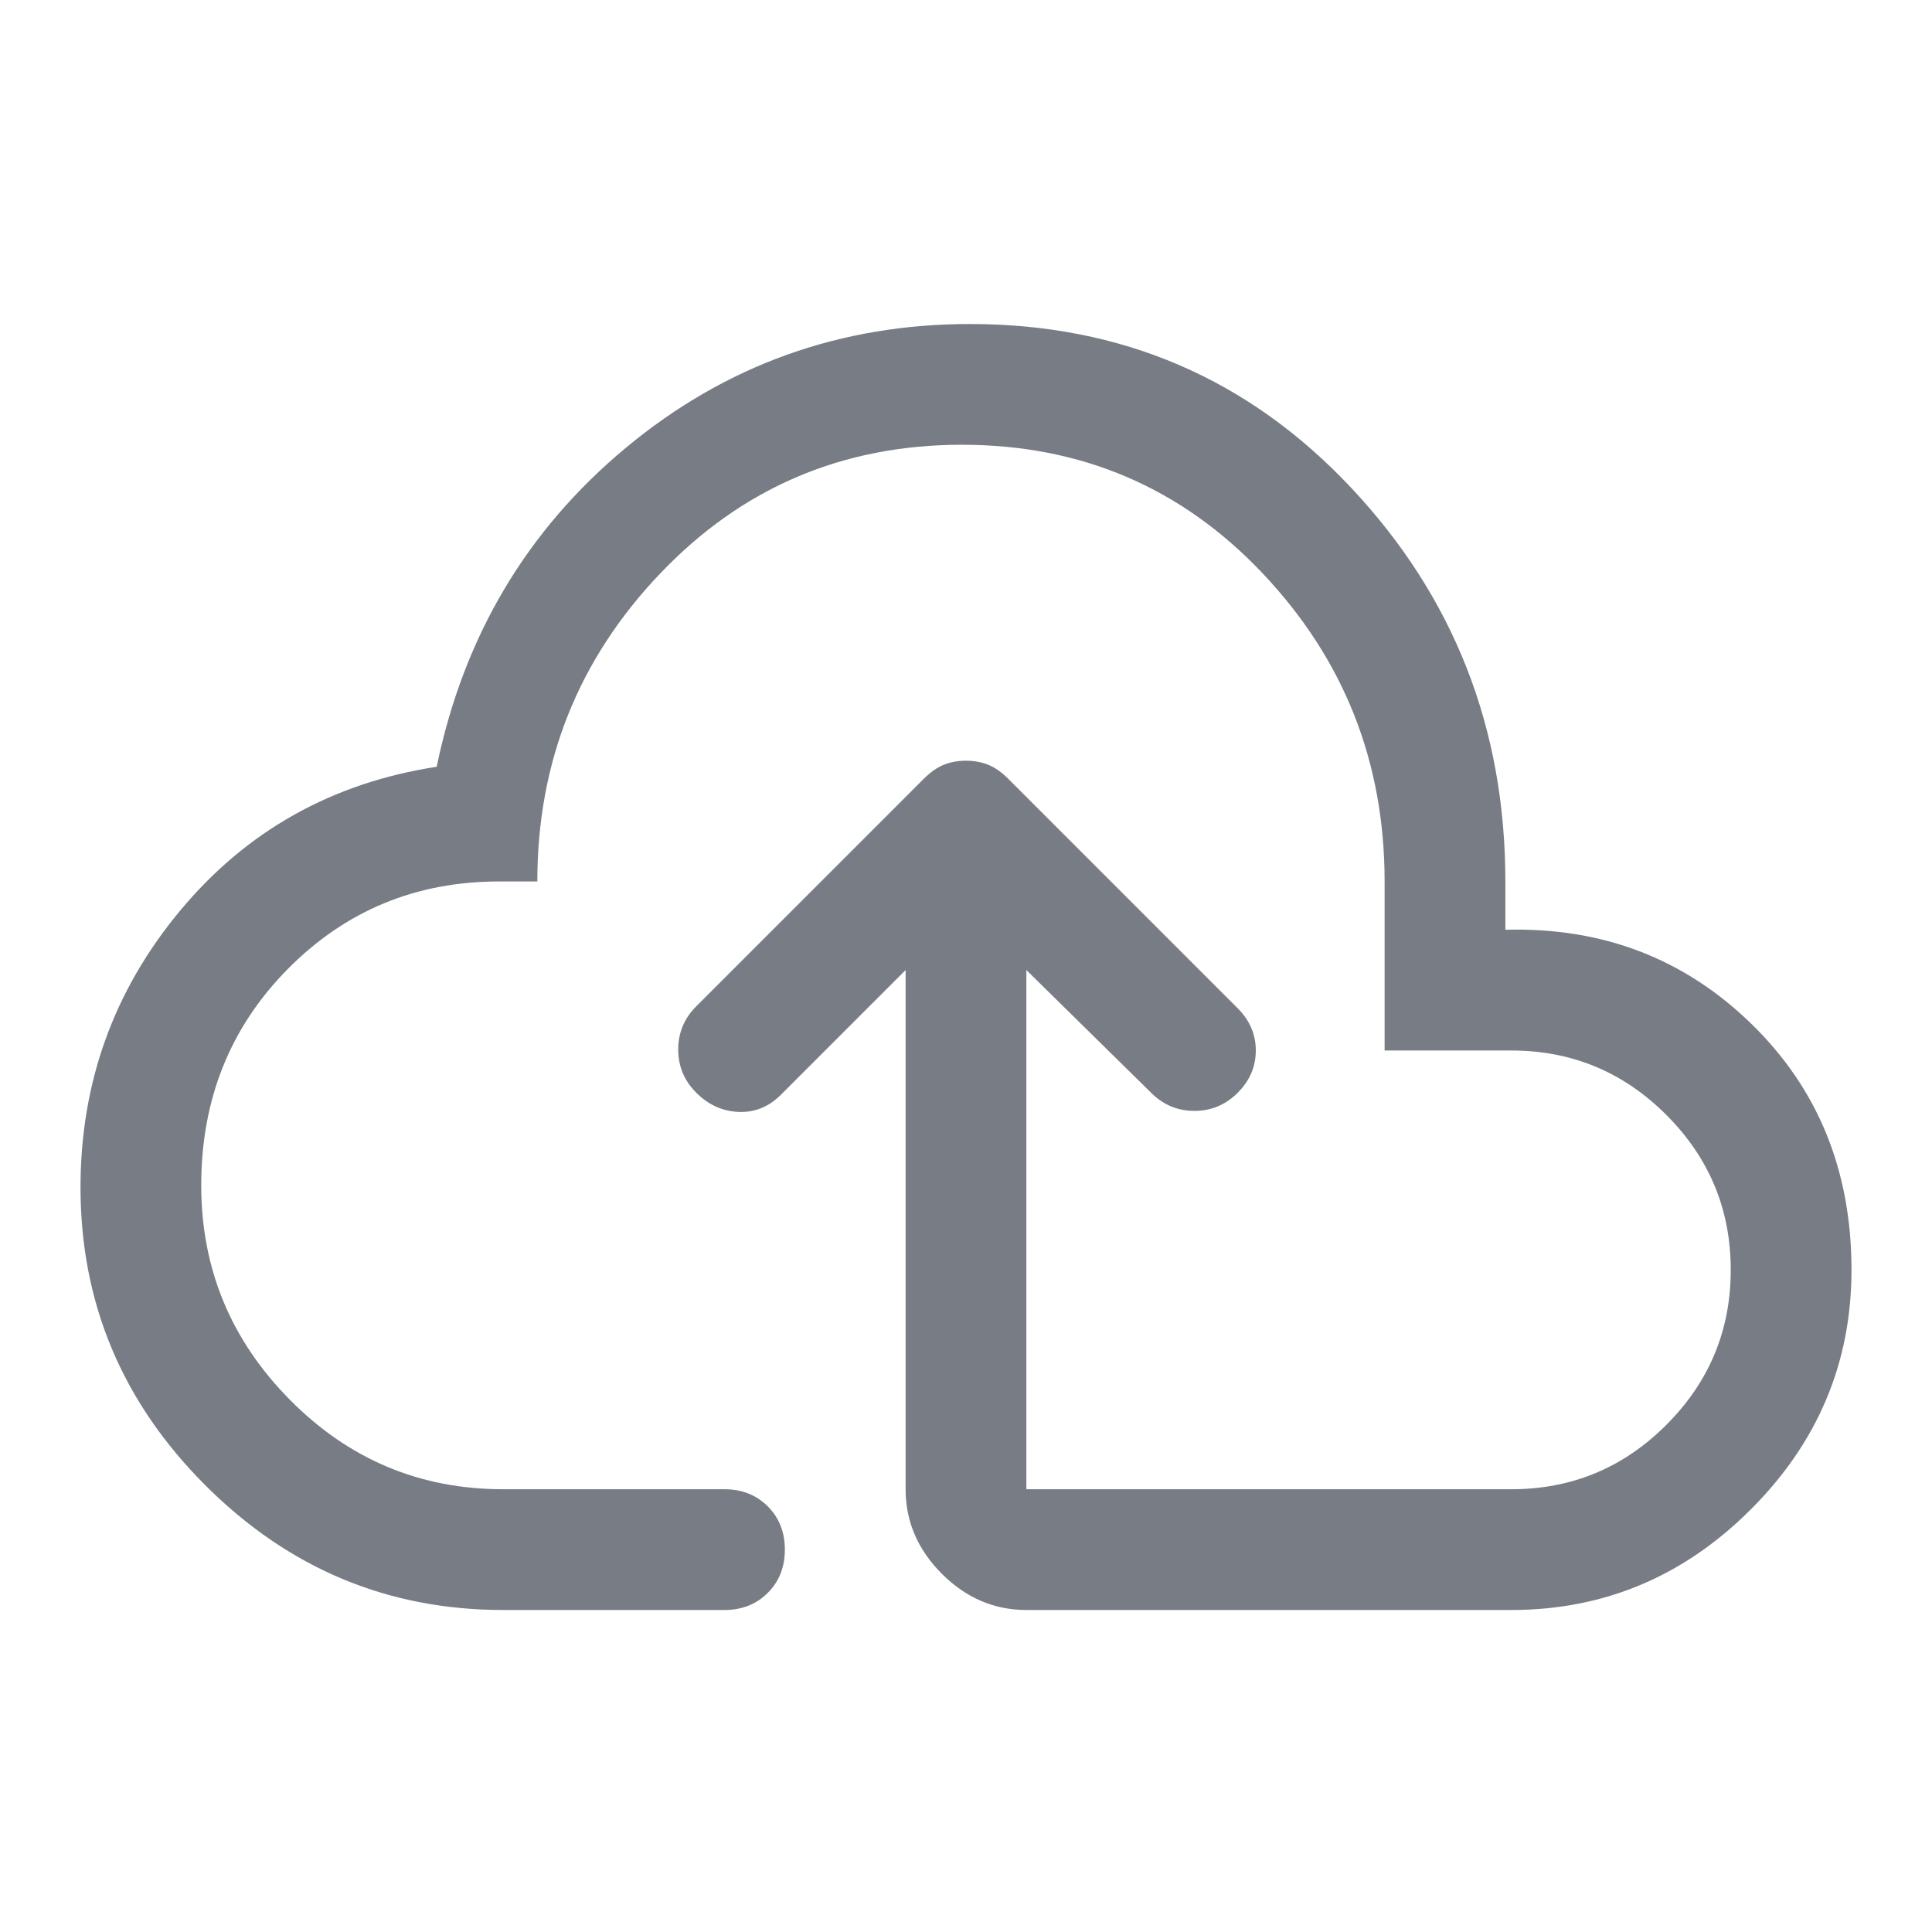 <svg width="82" height="82" viewBox="0 0 82 82" fill="none" xmlns="http://www.w3.org/2000/svg">
<path d="M21.354 68.333C16.457 68.333 12.243 66.568 8.712 63.037C5.182 59.507 3.417 55.293 3.417 50.396C3.417 45.954 4.826 42.039 7.645 38.651C10.463 35.263 14.094 33.227 18.535 32.544C19.674 27.02 22.351 22.507 26.564 19.005C30.778 15.503 35.647 13.752 41.171 13.752C47.605 13.752 53.001 16.072 57.357 20.713C61.713 25.354 63.892 30.921 63.892 37.412V39.462C67.992 39.349 71.465 40.672 74.312 43.434C77.16 46.196 78.583 49.684 78.583 53.898C78.583 57.827 77.16 61.215 74.312 64.062C71.465 66.91 68.077 68.333 64.148 68.333H43.562C42.196 68.333 41 67.821 39.975 66.796C38.95 65.771 38.437 64.575 38.437 63.208V41.171L33.142 46.467C32.629 46.979 32.031 47.221 31.348 47.193C30.664 47.164 30.067 46.894 29.554 46.381C29.041 45.869 28.785 45.257 28.785 44.545C28.785 43.833 29.041 43.221 29.554 42.708L39.206 33.056C39.491 32.771 39.776 32.572 40.06 32.458C40.345 32.344 40.658 32.287 41 32.287C41.342 32.287 41.655 32.344 41.939 32.458C42.224 32.572 42.509 32.771 42.794 33.056L52.531 42.794C53.044 43.306 53.3 43.904 53.3 44.587C53.3 45.271 53.044 45.869 52.531 46.381C52.019 46.894 51.406 47.15 50.695 47.15C49.983 47.15 49.371 46.894 48.858 46.381L43.562 41.171V63.208H64.148C66.71 63.208 68.903 62.297 70.725 60.475C72.547 58.653 73.458 56.46 73.458 53.898C73.458 51.335 72.547 49.143 70.725 47.321C68.903 45.498 66.71 44.587 64.148 44.587H58.767V37.412C58.767 32.344 57.044 27.988 53.599 24.344C50.154 20.699 45.897 18.877 40.829 18.877C35.761 18.877 31.49 20.699 28.017 24.344C24.543 27.988 22.806 32.344 22.806 37.412H21.183C17.653 37.412 14.663 38.651 12.214 41.128C9.766 43.605 8.541 46.666 8.541 50.31C8.541 53.841 9.794 56.873 12.3 59.407C14.805 61.941 17.823 63.208 21.354 63.208H30.75C31.49 63.208 32.102 63.45 32.586 63.934C33.07 64.418 33.312 65.03 33.312 65.771C33.312 66.511 33.07 67.123 32.586 67.607C32.102 68.091 31.49 68.333 30.75 68.333H21.354Z" fill="#787C84"/>
</svg>
